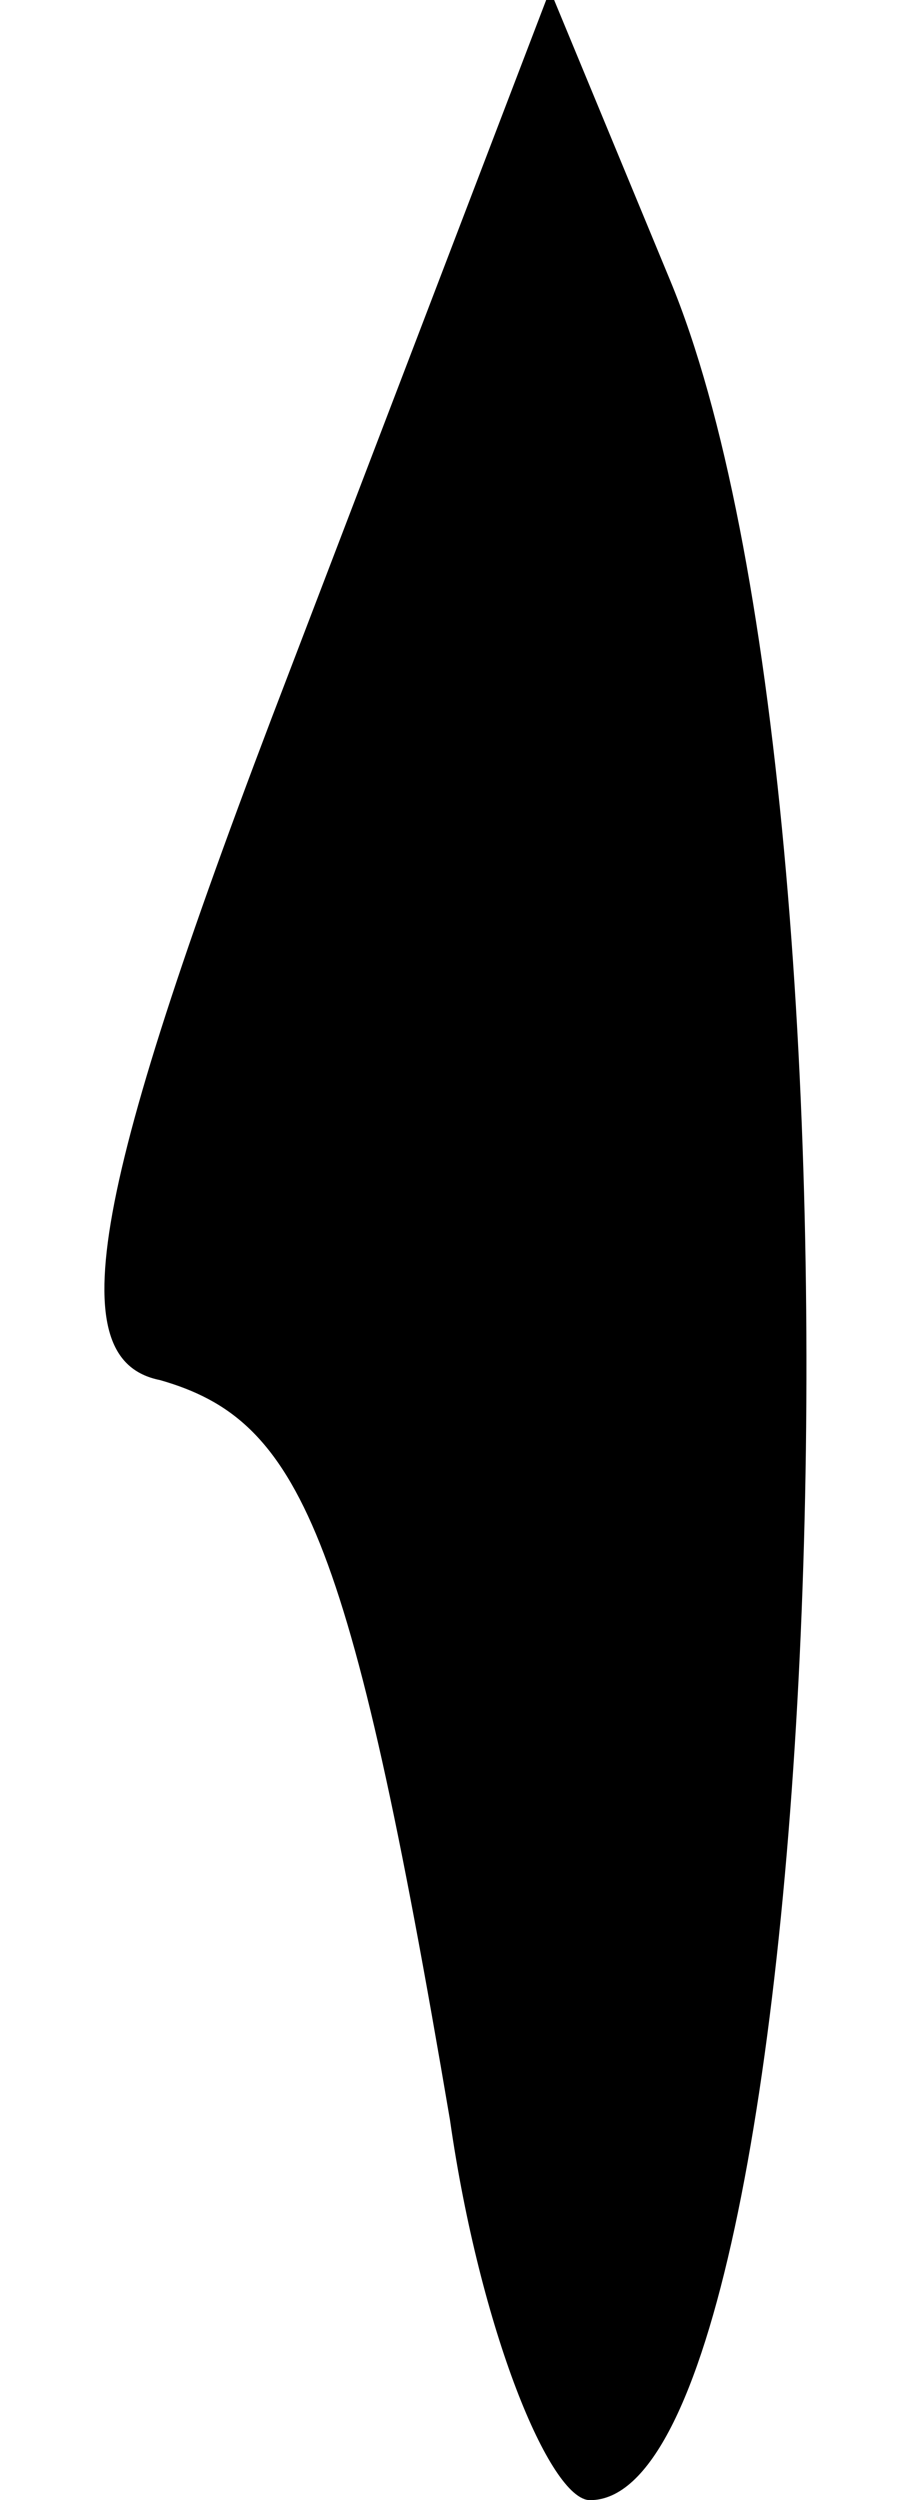 <?xml version="1.0" standalone="no"?>
<!DOCTYPE svg PUBLIC "-//W3C//DTD SVG 20010904//EN"
 "http://www.w3.org/TR/2001/REC-SVG-20010904/DTD/svg10.dtd">
<svg version="1.0" xmlns="http://www.w3.org/2000/svg"
 width="9pt" height="25pt" viewBox="0 0 9 25"
 preserveAspectRatio="xMidYMid meet">
<g transform="translate(0,25) scale(0.1,-0.1)"
fill="#000000" stroke="none">
<path fill="#000000" stroke="none" d="M29 183 c-20 -52 -23 -69 -13 -71 14
-4 19 -15 29 -74 3 -21 10 -38 14 -38 24 0 30 169 8 222 l-12 29 -26 -68z"/>
</g>
</svg>
